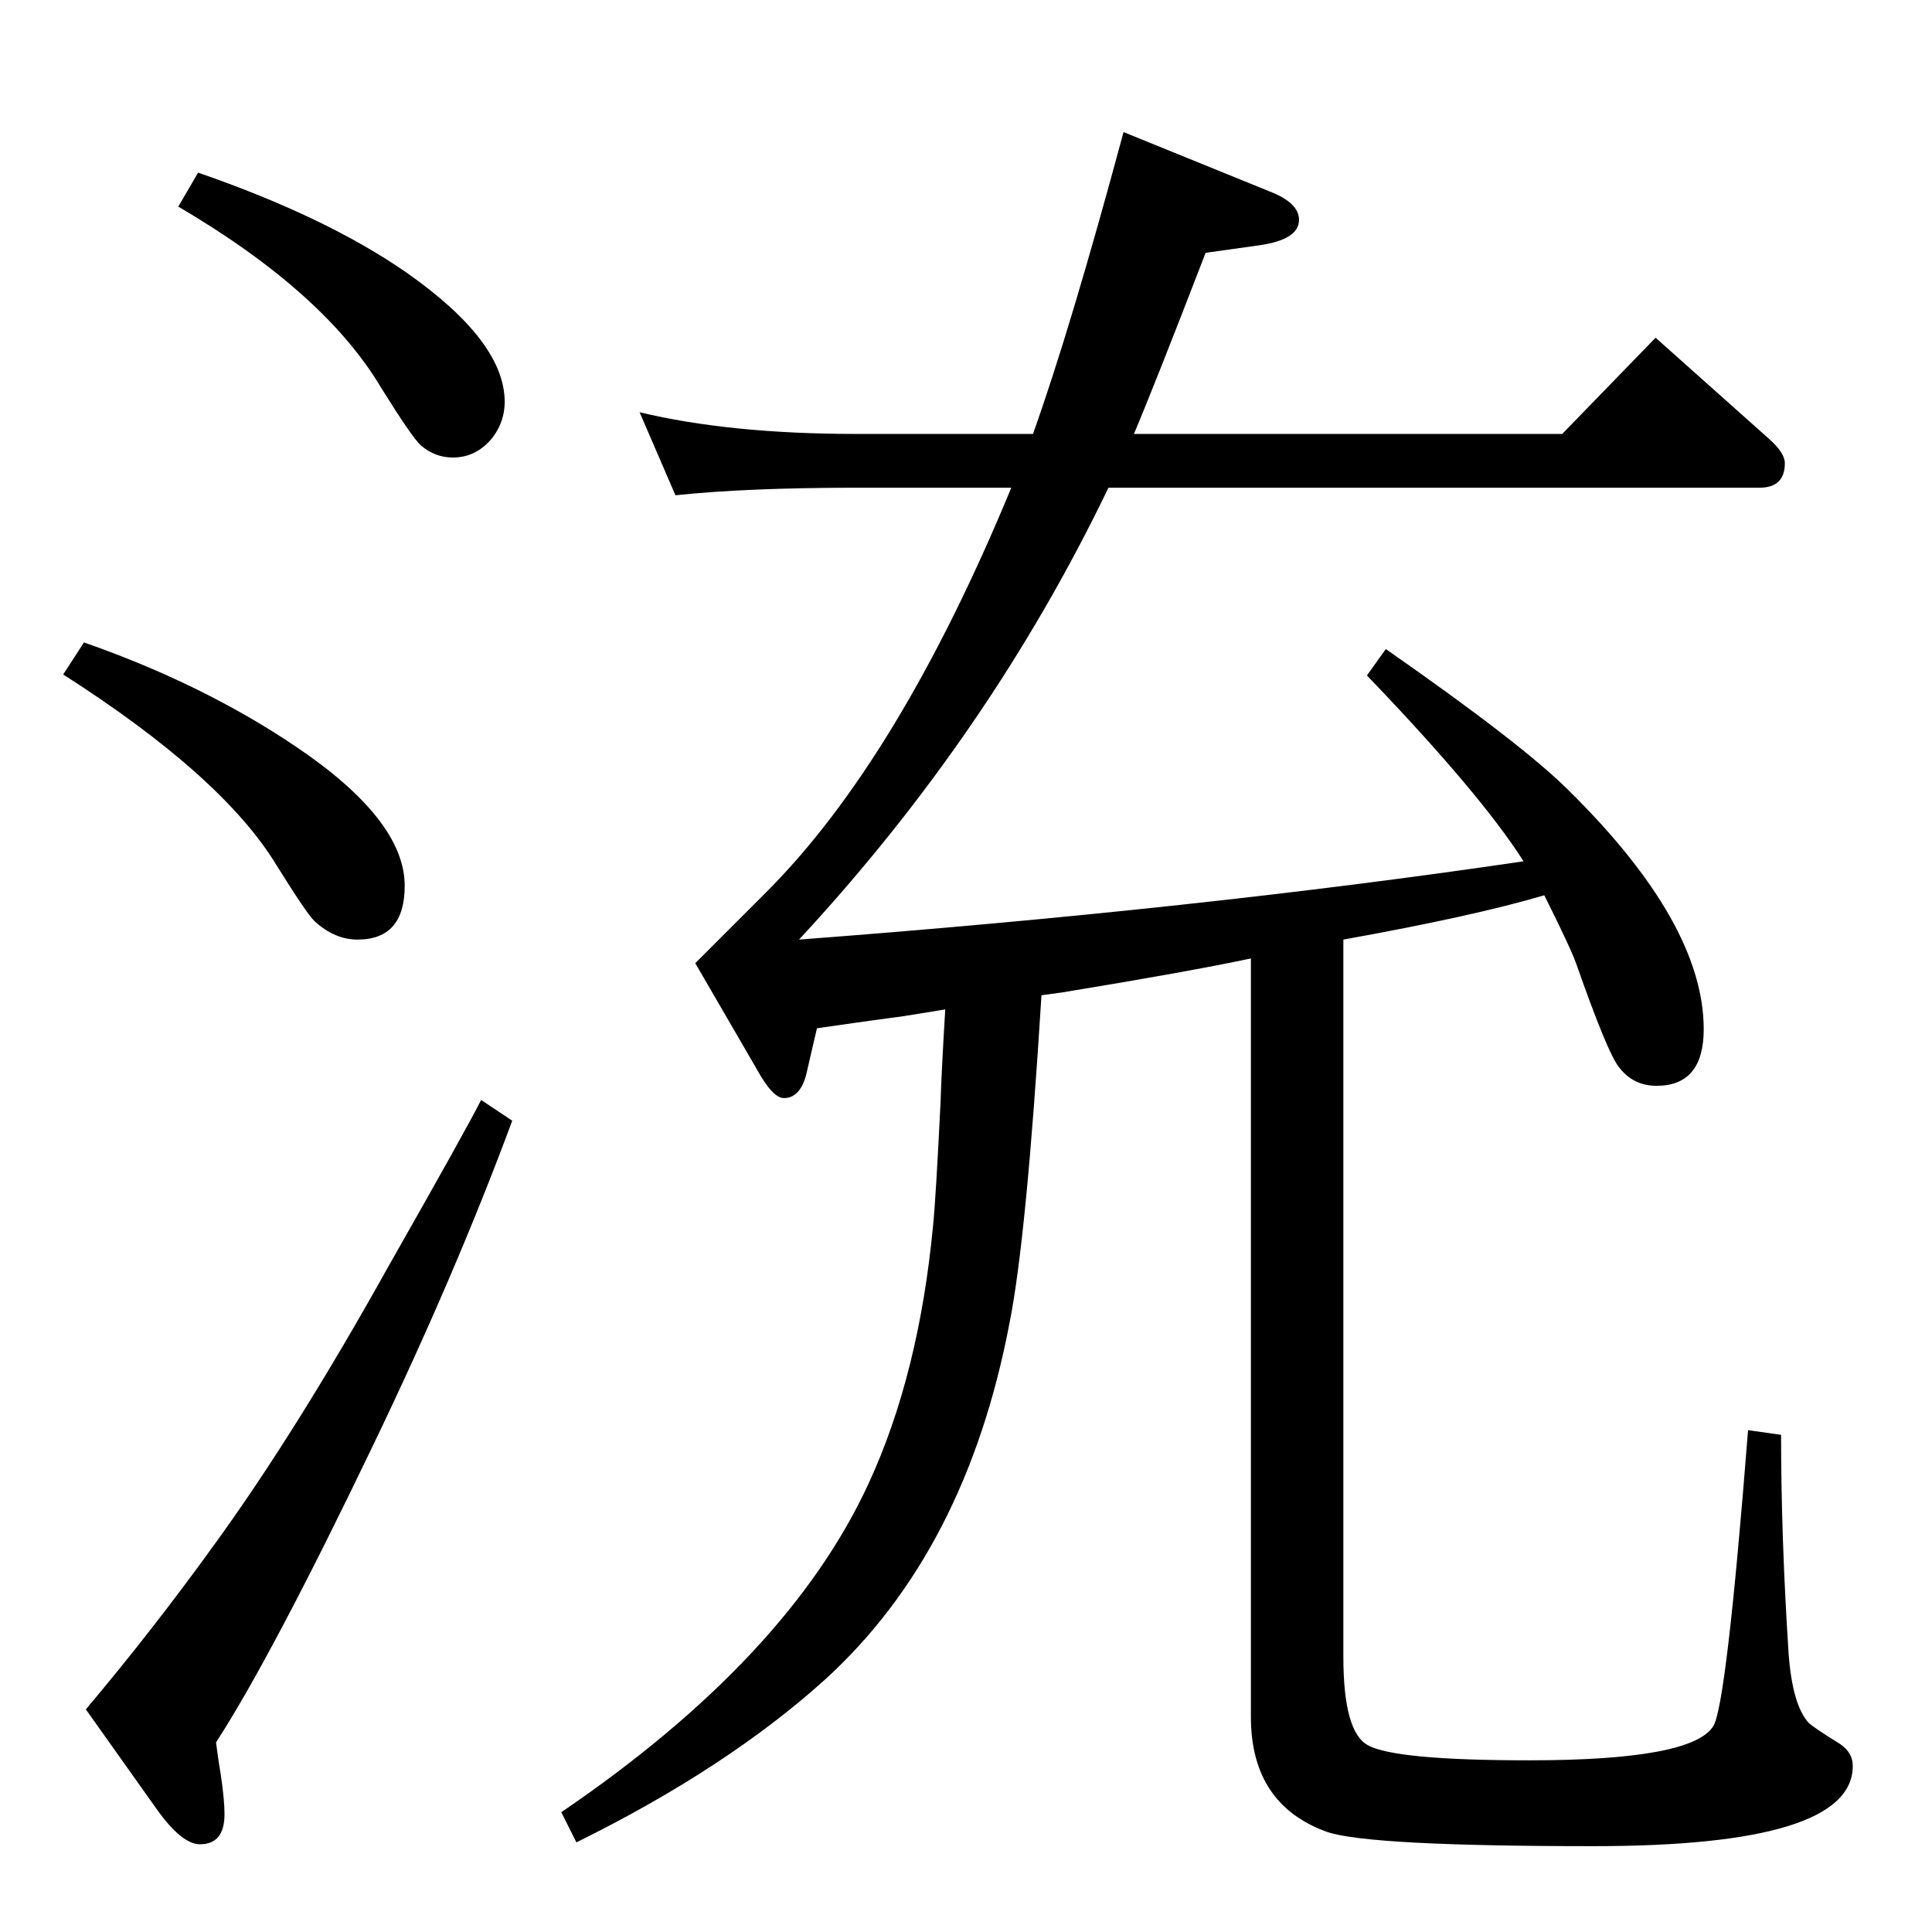 <?xml version="1.0" standalone="no"?>
<!DOCTYPE svg PUBLIC "-//W3C//DTD SVG 1.1//EN" "http://www.w3.org/Graphics/SVG/1.1/DTD/svg11.dtd" >
<svg xmlns="http://www.w3.org/2000/svg" xmlns:xlink="http://www.w3.org/1999/xlink" version="1.1" viewBox="0 -410 2048 2048">
  <g transform="matrix(1 0 0 -1 0 1638)">
   <path fill="currentColor"
d="M1072 1531h-164q-116 0 -192 -8l-38 88q96 -23 230 -23h187q40 112 96 320l155 -63q31 -12 31 -30q0 -21 -42 -27l-57 -8q-54 -140 -76 -192h454l99 102l120 -107q17 -15 17 -26q0 -26 -27 -26h-690q-125 -260 -328 -479q423 32 768 83q-45 71 -166 197l20 28
q145 -101 194 -150q143 -141 143 -253q0 -60 -50 -60q-25 0 -40 20q-12 15 -45 109q-6 17 -34 73q-74 -22 -213 -47v-760q0 -80 26 -94q29 -16 171 -16q172 0 195 36q14 21 37 314l35 -5q0 -109 8 -232q4 -54 21 -73q5 -5 34 -23q13 -9 13 -23q0 -85 -275 -85
q-237 0 -282 15q-81 29 -81 122v804q-66 -14 -200 -36l-22 -3q-16 -259 -34 -348q-46 -241 -195 -377q-104 -94 -264 -173l-16 32q241 164 326 349q53 115 68 272q3 29 8 131q1 33 5 99l-43 -7l-44 -6l-49 -7l-10 -43q-6 -31 -25 -31q-12 0 -29 31l-65 112l75 75
q141 141 260 429zM210 1865q136 -47 221 -106q104 -73 104 -137q0 -21 -13 -38q-17 -21 -42 -21q-19 0 -34 13q-9 8 -42 61q-60 101 -215 192zM89 1367q126 -44 224 -110q116 -78 116 -148q0 -57 -50 -57q-24 0 -45 19q-8 7 -41 60q-57 94 -226 202zM510 882l33 -22
q-60 -162 -147 -343q-108 -225 -167 -316q3 -23 5 -34q4 -27 4 -42q0 -32 -26 -32q-19 0 -45 36l-76 107q70 83 135 173q88 121 186 297q83 146 98 176z" />
  </g>

</svg>
